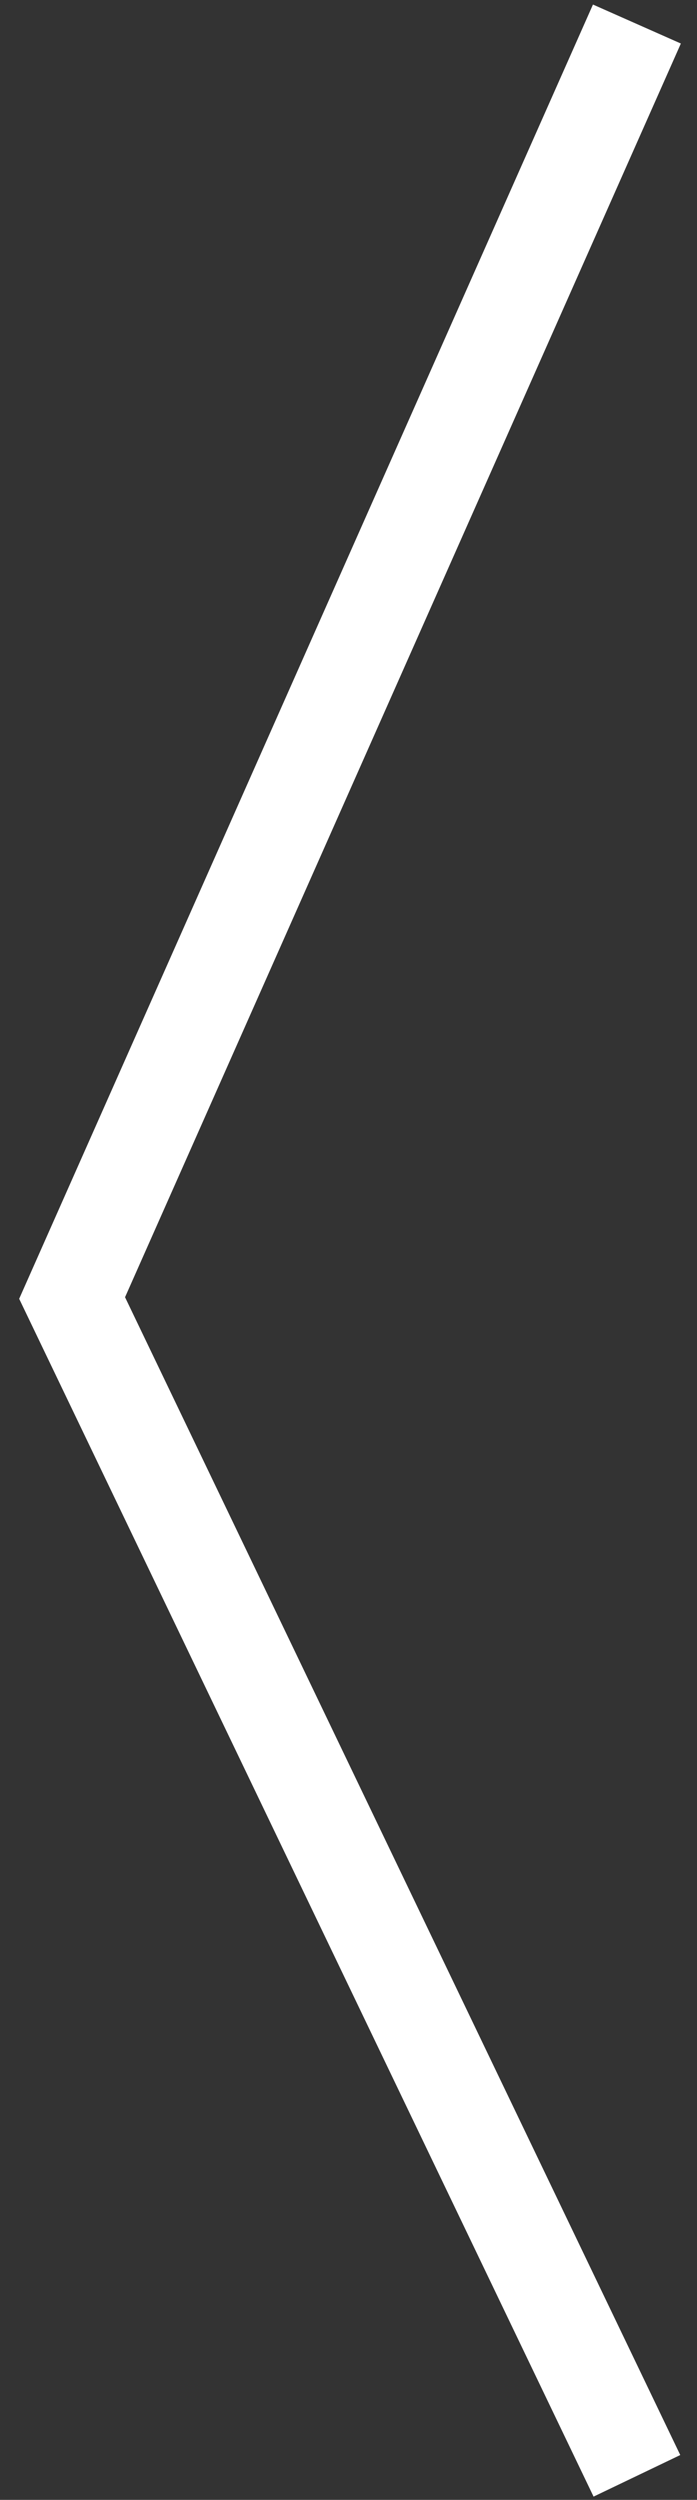 <svg width="29" height="104" viewBox="0 0 29 104" fill="none" xmlns="http://www.w3.org/2000/svg">
<rect x="0" y="0" width="29" height="104" fill="#333333" stroke="none"/>
<path d="M26.5 1L3 54L26.5 103" stroke="white" stroke-width="4"/>
</svg>
